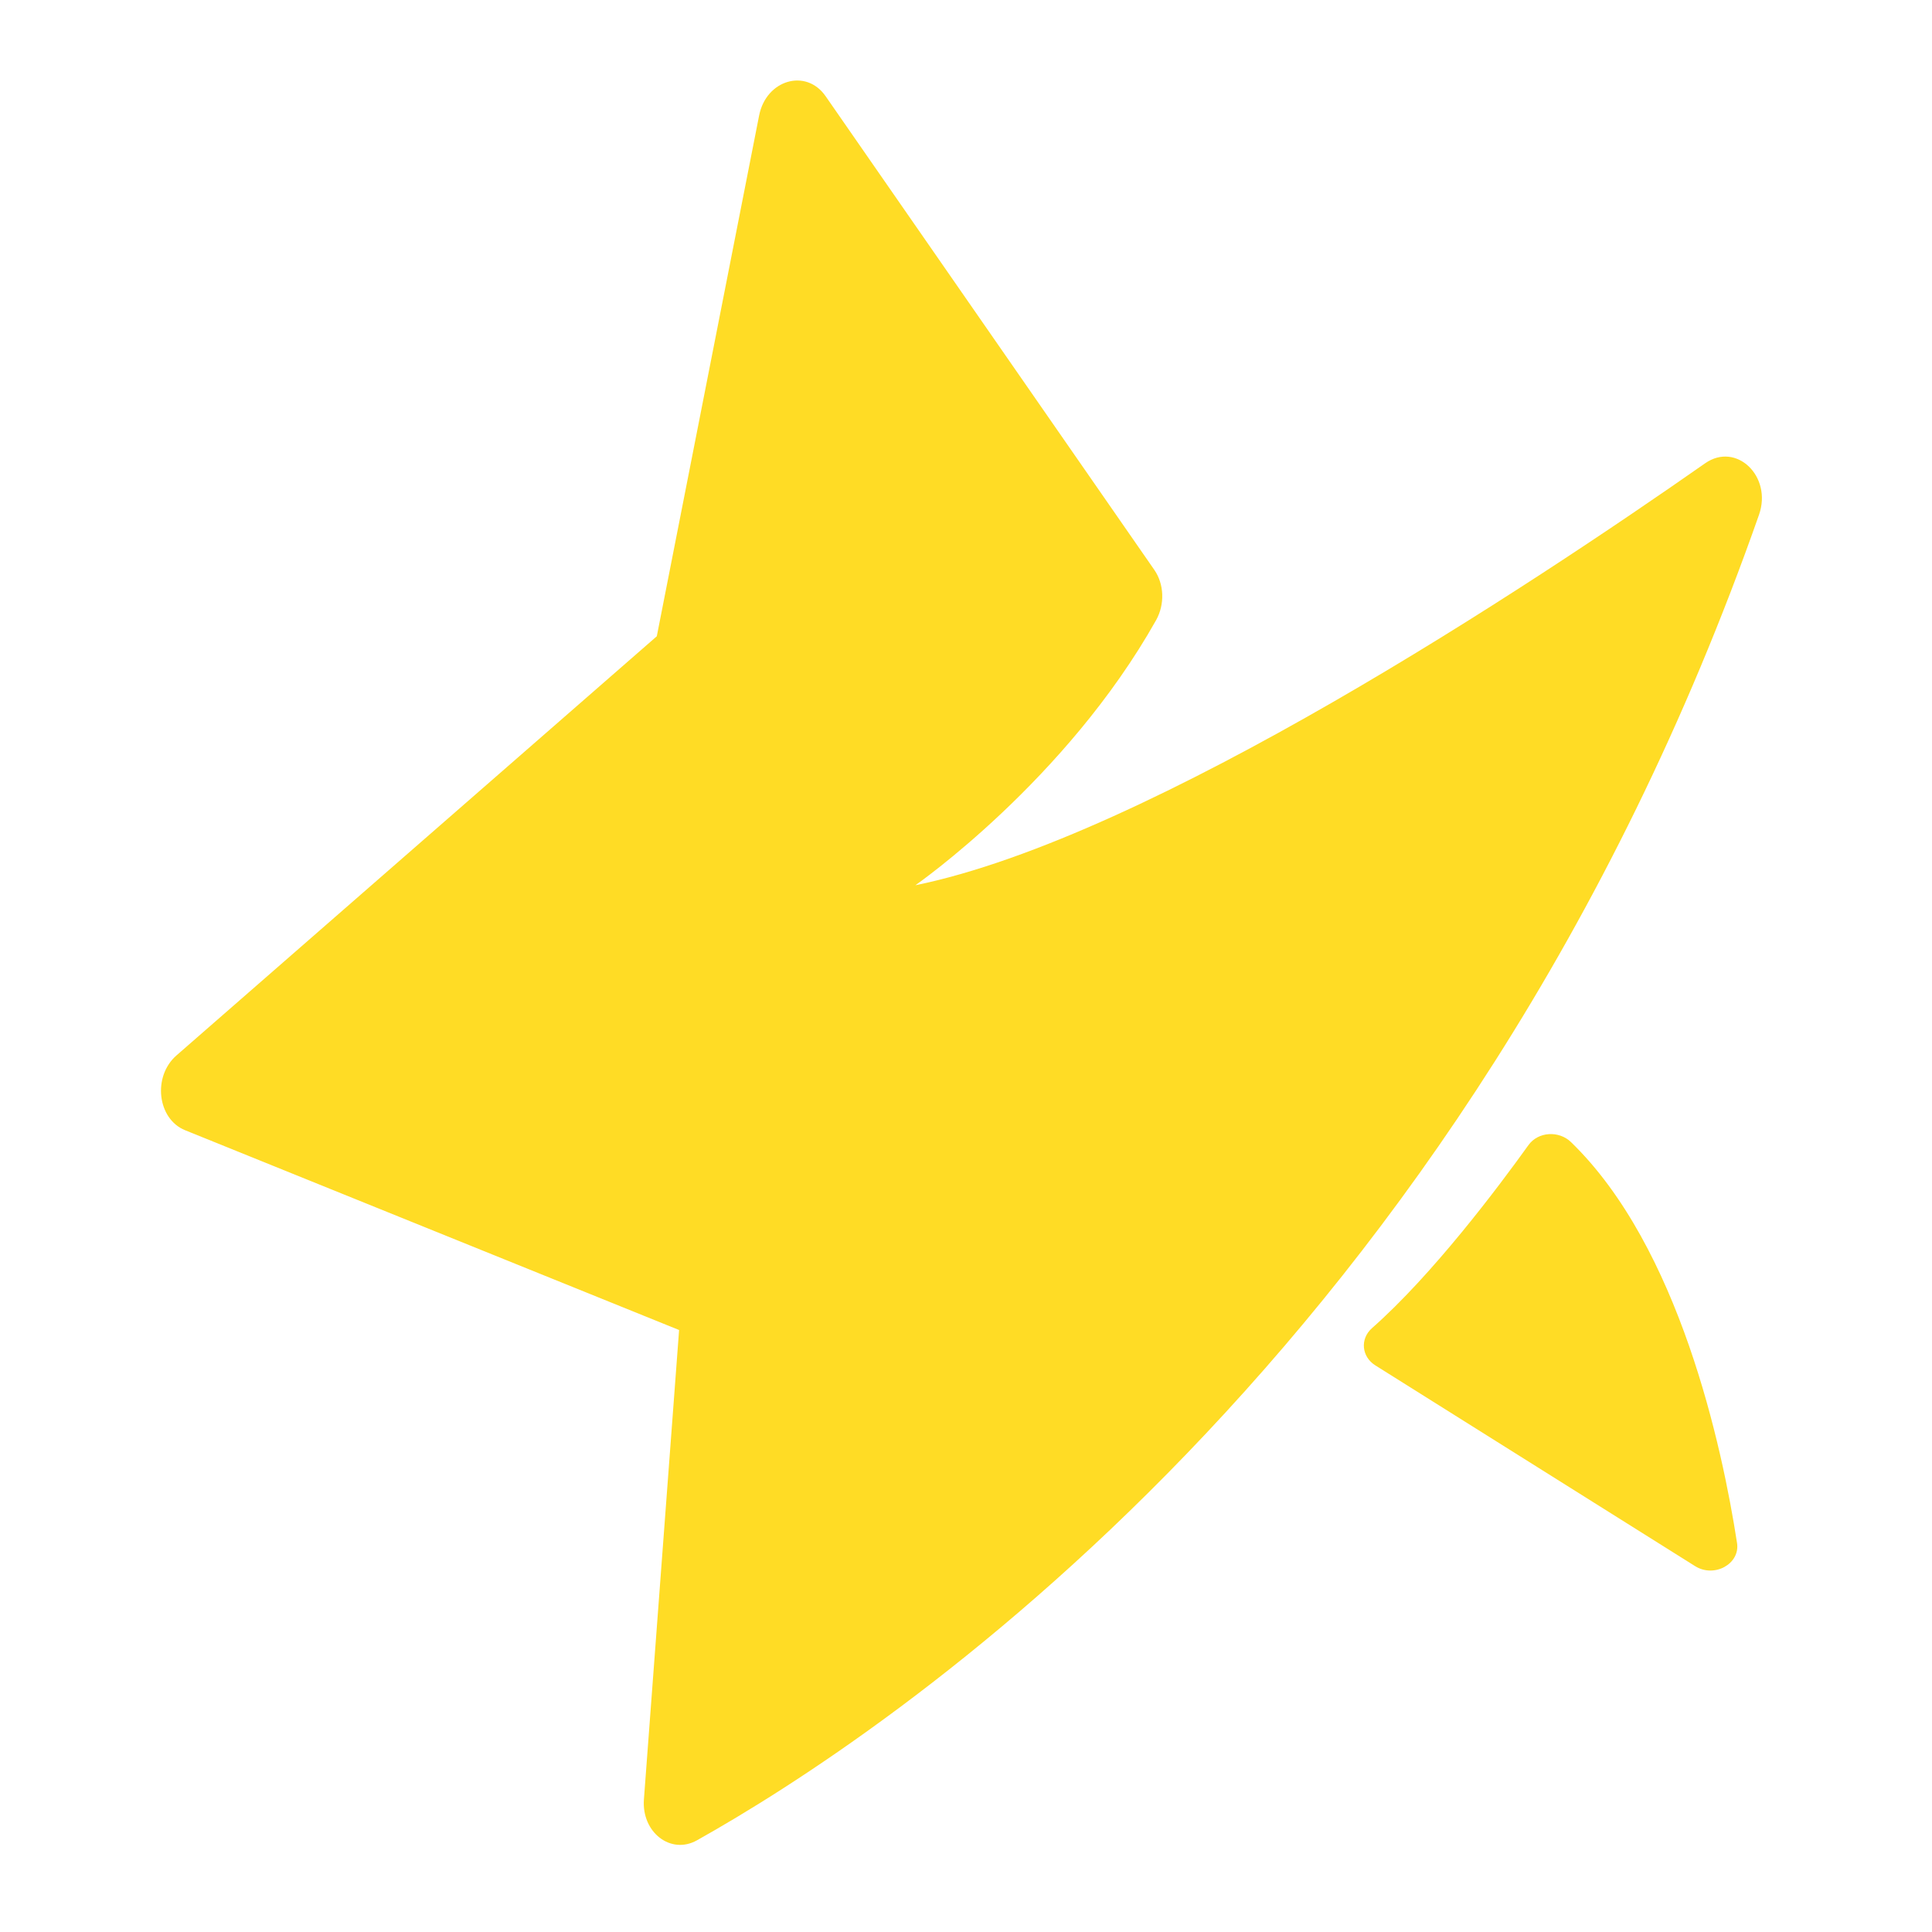 <svg width="24" height="24" viewBox="0 0 24 24" fill="none" xmlns="http://www.w3.org/2000/svg">
<g clip-path="url(#clip0_2836_21562)">
<path fill-rule="evenodd" clip-rule="evenodd" d="M8.436 16.522L7.999 22.352C7.968 22.761 8.332 23.044 8.658 22.861C10.964 21.569 18.189 16.824 21.851 6.395C22.019 5.917 21.568 5.485 21.182 5.755C19.019 7.269 14.292 10.4 11.371 10.997C11.371 10.997 13.242 9.697 14.362 7.703C14.471 7.507 14.462 7.257 14.34 7.08L10.256 1.195C10.014 0.846 9.518 0.99 9.43 1.435L8.159 7.904L2.192 13.111C1.893 13.372 1.954 13.9 2.299 14.04L8.436 16.522Z" fill="#FFDC25"/>
<path fill-rule="evenodd" clip-rule="evenodd" d="M18.987 14.225C18.609 14.752 17.795 15.836 17.043 16.499C16.893 16.632 16.913 16.854 17.086 16.962L21.057 19.455C21.296 19.605 21.619 19.427 21.578 19.167C21.394 17.975 20.861 15.491 19.516 14.188C19.366 14.042 19.107 14.057 18.987 14.225Z" fill="#FFDC25"/>
</g>
<defs>
<clipPath id="clip0_2836_21562">
<rect width="24" height="24" fill="white"/>
</clipPath>
</defs>
</svg>
